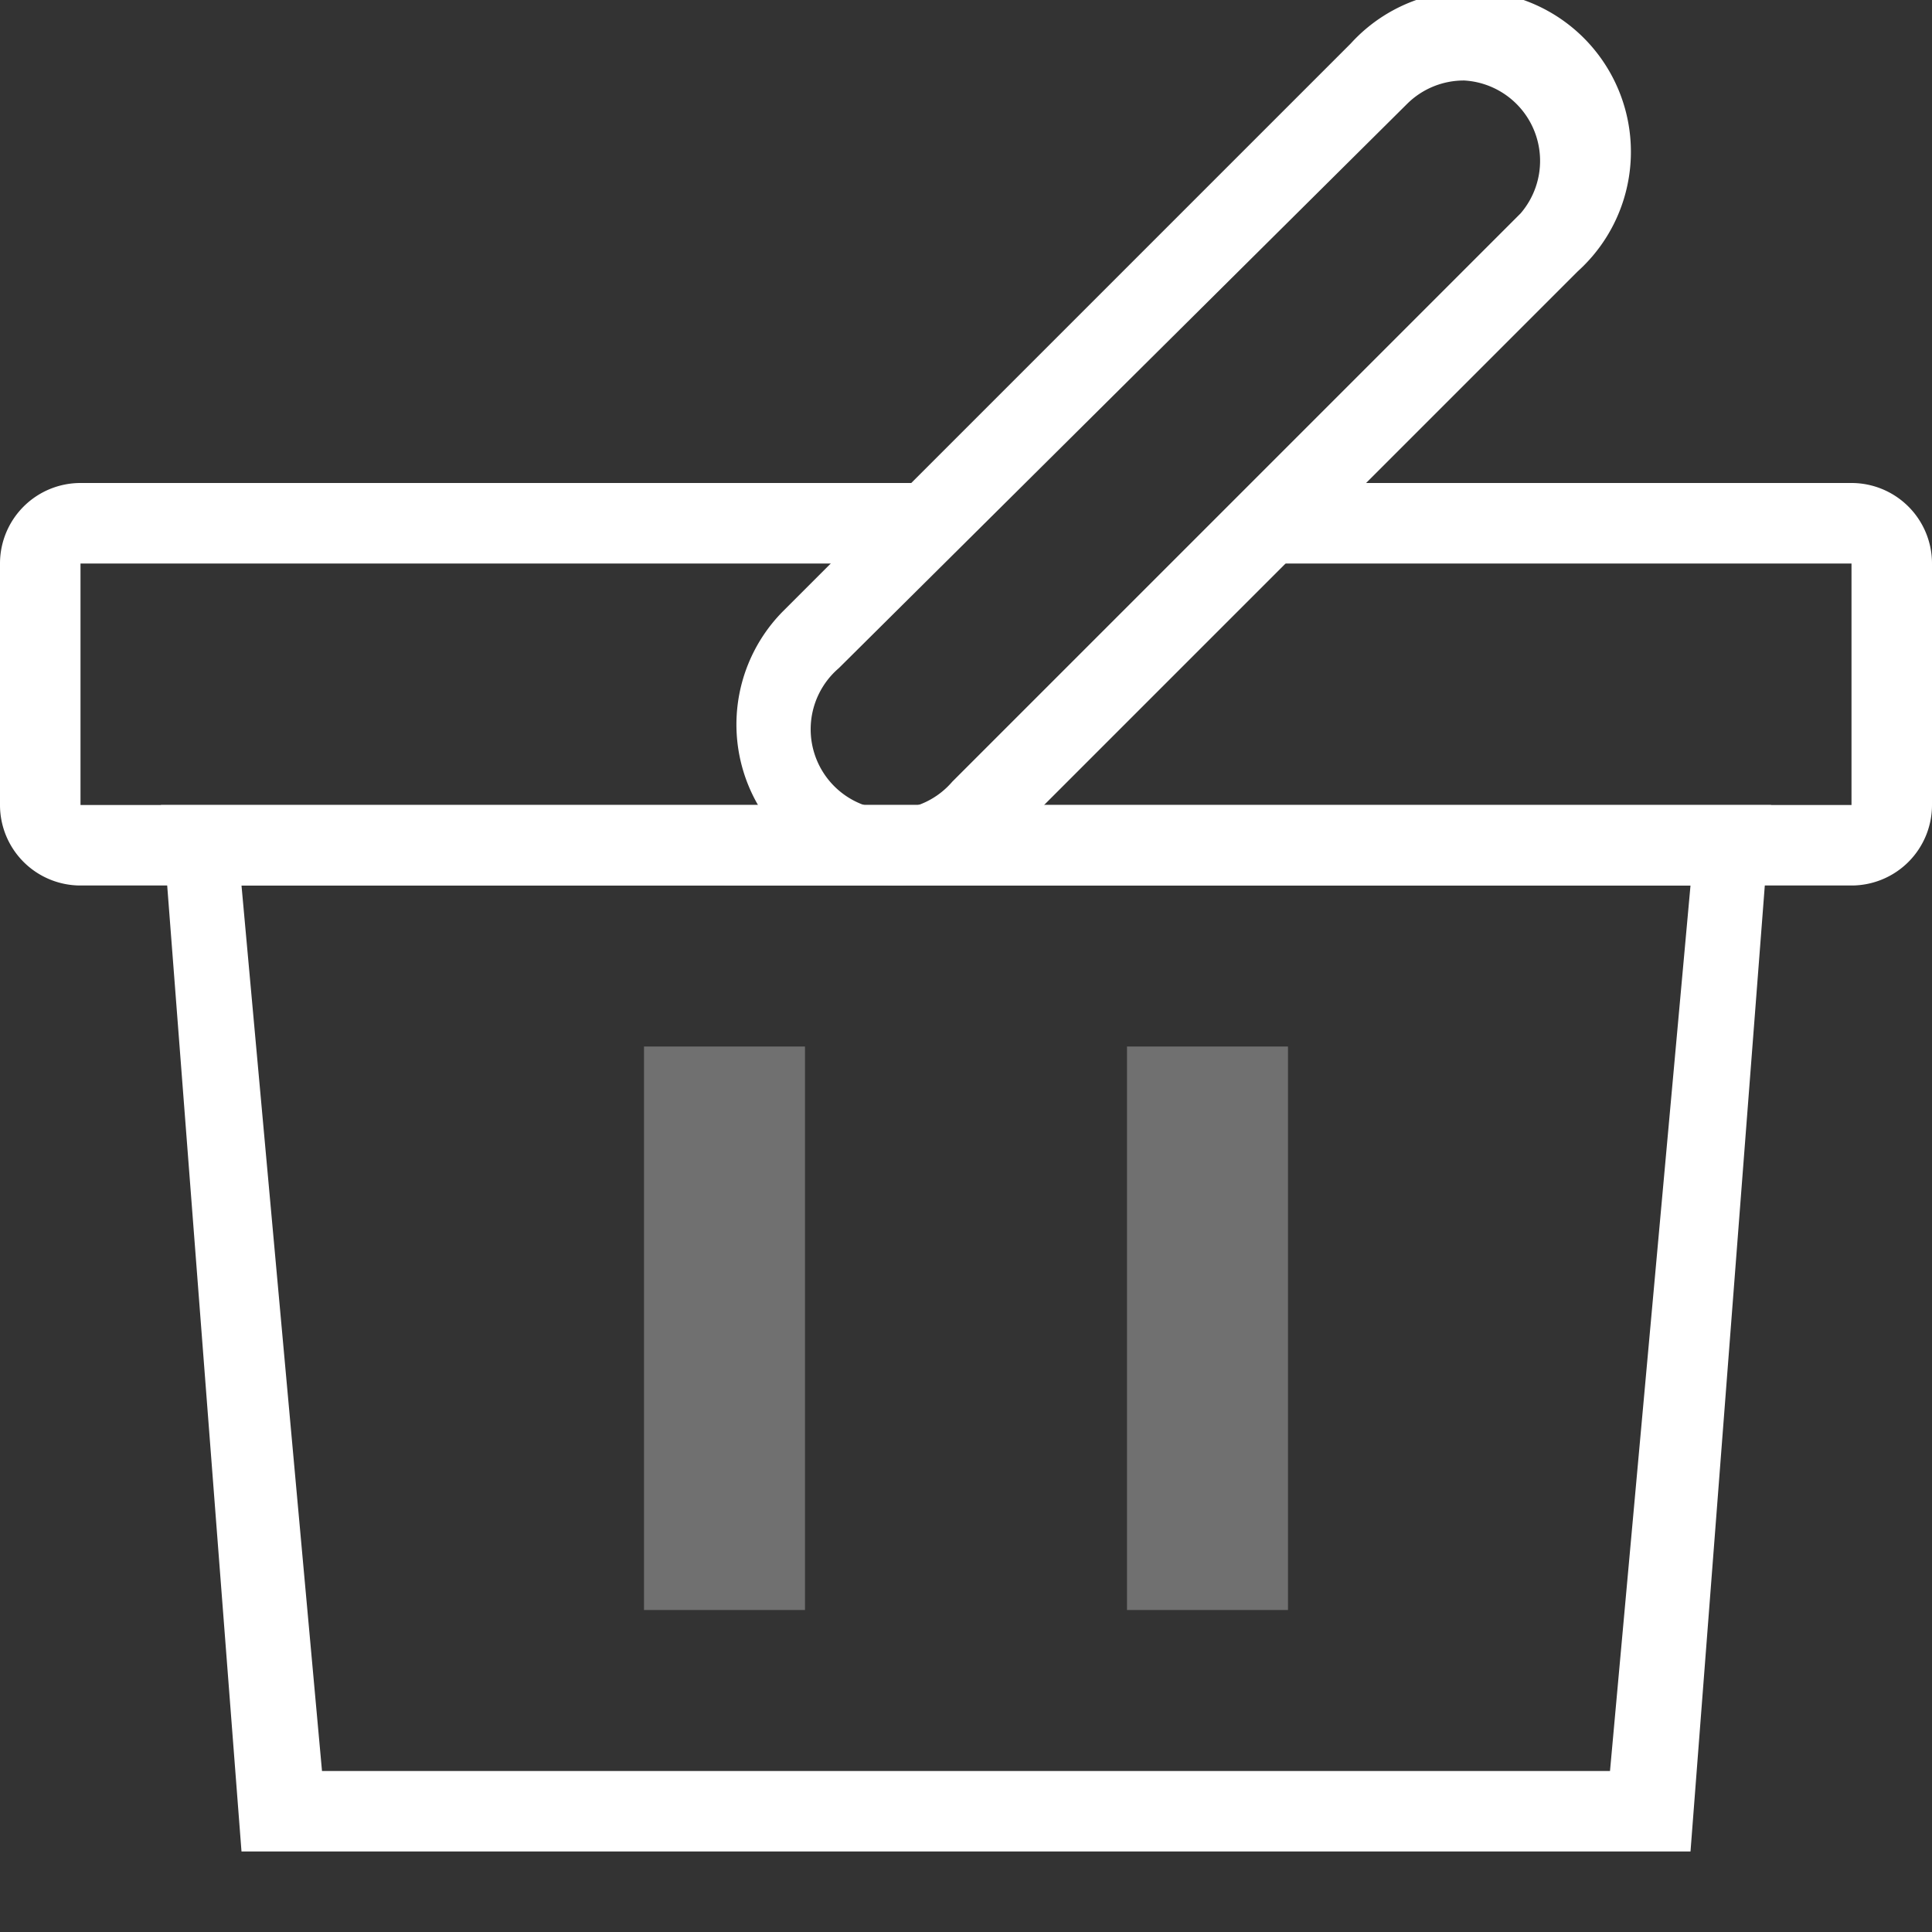 <svg xmlns="http://www.w3.org/2000/svg" width="24" height="24" viewBox="0 0 24 24"><rect x="0" y="0" width="24" height="24" fill="#333333" stroke="none"/><title>icon_category</title><path fill="none" d="M0 0h24v24H0z"/><path d="M21 23H3L2 10h20zM4 22h16l1-11H3z" fill="#fff"/><path d="M23 11H1a1 1 0 0 1-1-1V7a1 1 0 0 1 1-1h10.52v1H1v3h22V7h-7.38V6H23a1 1 0 0 1 1 1v3a1 1 0 0 1-1 1z" fill="#fff"/><path d="M11.13 11a2 2 0 0 1-1.41-3.4L16.78.54a2 2 0 1 1 2.82 2.83l-7.06 7.06a2 2 0 0 1-1.41.57zm7.06-10a1 1 0 0 0-.71.29L10.42 8.3a1 1 0 1 0 1.41 1.41l7.06-7.06a1 1 0 0 0-.7-1.65z" fill="#fff"/><path fill="#fff" d="M8 13h2v7H8zM14 13h2v7h-2z" opacity=".3"/></svg>